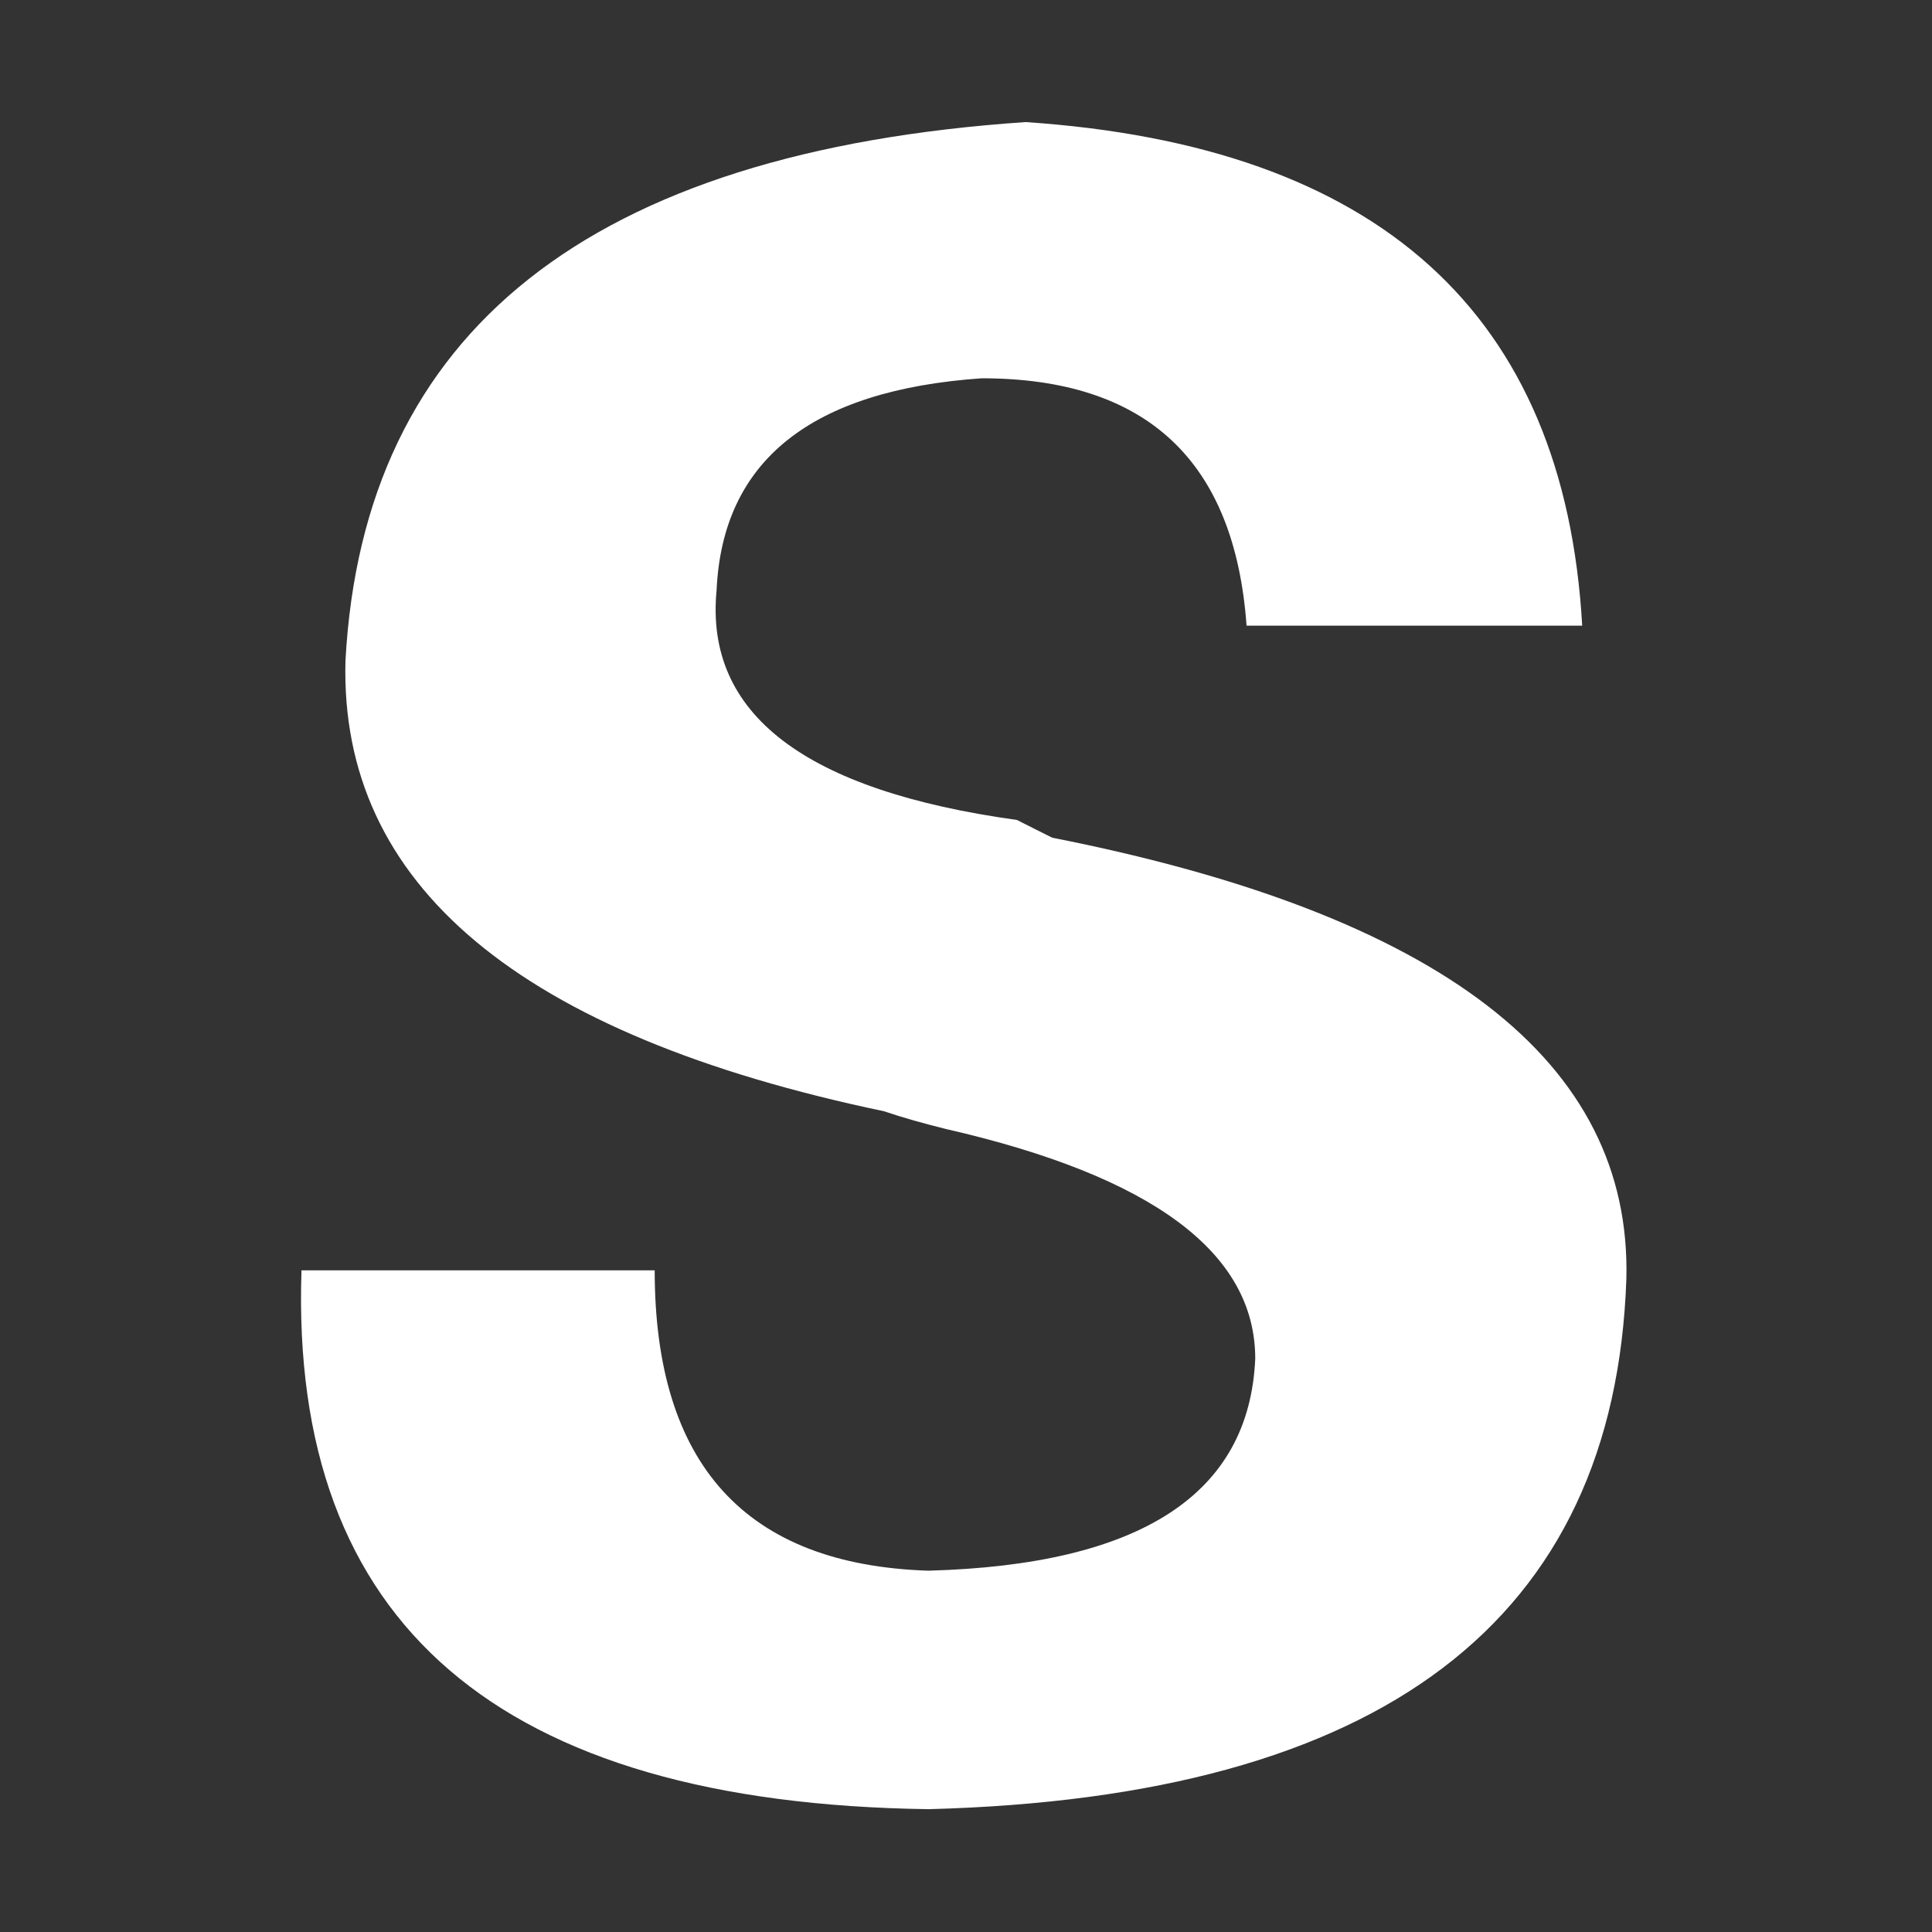 <?xml version="1.0" standalone="no"?><!DOCTYPE svg PUBLIC "-//W3C//DTD SVG 1.1//EN" "http://www.w3.org/Graphics/SVG/1.1/DTD/svg11.dtd"><svg t="1550567286741" class="icon" style="" viewBox="0 0 1024 1024" version="1.1" xmlns="http://www.w3.org/2000/svg" p-id="1908" xmlns:xlink="http://www.w3.org/1999/xlink" width="64" height="64"><rect x="0" y="0" width="1024" height="1024" fill="#333333" stroke="none"/><defs><style type="text/css"></style></defs><path d="M838.6 331.6H660.7c-6.3-87.4-53.1-131.1-140.4-131.1-90.6 6.3-137.4 43.8-140.5 112.4-6.3 65.6 46.8 106.1 159.2 121.7 6.2 3.1 12.4 6.3 18.7 9.4C763.7 484.6 865 562.6 862 678c-6.3 181-129.6 274.6-369.8 280.9-227.9-3.1-338.7-98.3-332.4-285.6H347c0 103 48.3 156.1 145.1 159.2 112.4-3.1 170.1-40.5 173.2-112.4 0-56.2-54.6-96.7-163.9-121.7-12.5-3.1-23.4-6.2-32.8-9.4C275.2 548.5 180 469 183.1 350.3c9.4-174.7 129.5-269.9 360.5-285.6 187.3 12.6 285.6 101.6 295 266.9z m0 0" p-id="1909" fill="#ffffff"></path></svg>